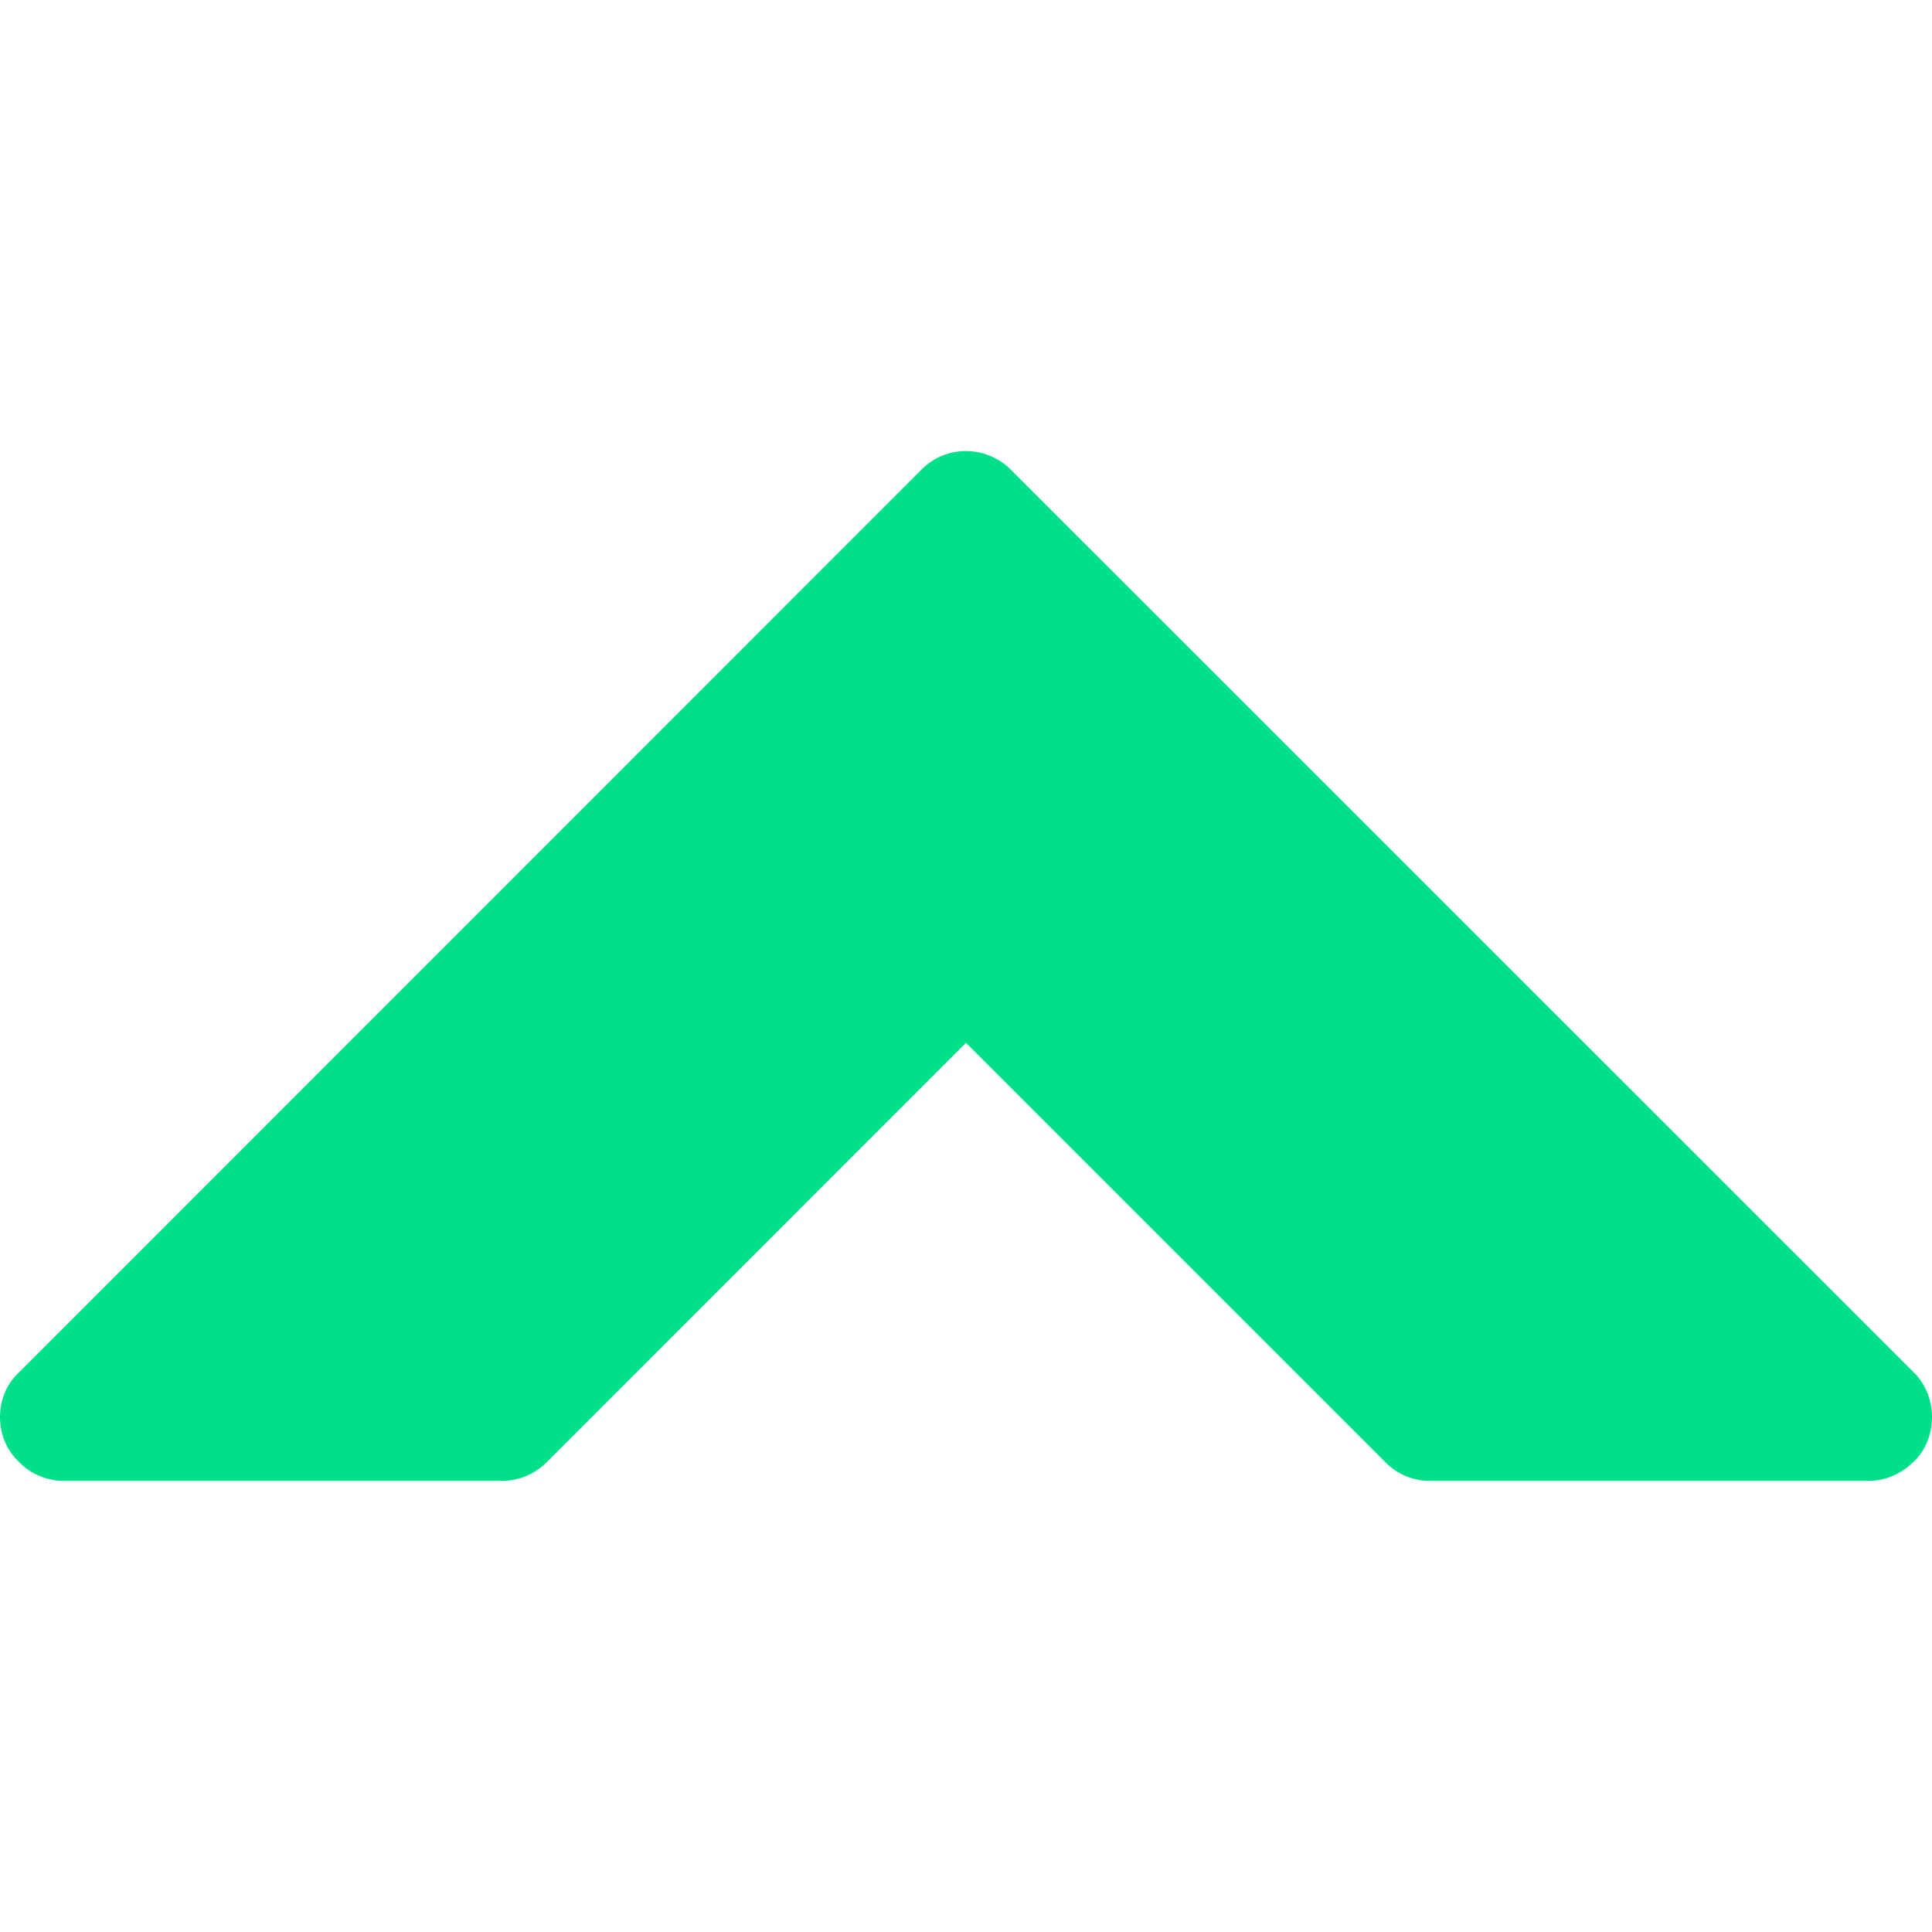 <?xml version="1.0" encoding="iso-8859-1"?>
<!-- Generator: Adobe Illustrator 18.1.1, SVG Export Plug-In . SVG Version: 6.00 Build 0)  -->
<svg version="1.1" id="Capa_1" xmlns="http://www.w3.org/2000/svg" xmlns:xlink="http://www.w3.org/1999/xlink" x="0px" y="0px"
	 viewBox="0 0 19.461 19.461" style="enable-background:new 0 0 19.461 19.461;" xml:space="preserve">
<g>
	<path style="fill:#00DF89;" d="M19.461,14.274c0,0.168-0.061,0.33-0.18,0.445l-0.014,0.012c-0.119,0.117-0.279,0.186-0.447,0.186
		h-4.418c-0.166,0-0.328-0.067-0.445-0.186L9.73,10.504l-4.226,4.227c-0.117,0.117-0.279,0.186-0.447,0.186H0.642
		c-0.164,0-0.33-0.067-0.446-0.186L0.185,14.72C0.059,14.599,0,14.435,0,14.275c0-0.162,0.059-0.326,0.185-0.445l9.099-9.102
		c0.246-0.246,0.644-0.246,0.895,0l9.103,9.101C19.398,13.942,19.461,14.11,19.461,14.274z"/>
</g>
<g>
</g>
<g>
</g>
<g>
</g>
<g>
</g>
<g>
</g>
<g>
</g>
<g>
</g>
<g>
</g>
<g>
</g>
<g>
</g>
<g>
</g>
<g>
</g>
<g>
</g>
<g>
</g>
<g>
</g>
</svg>
